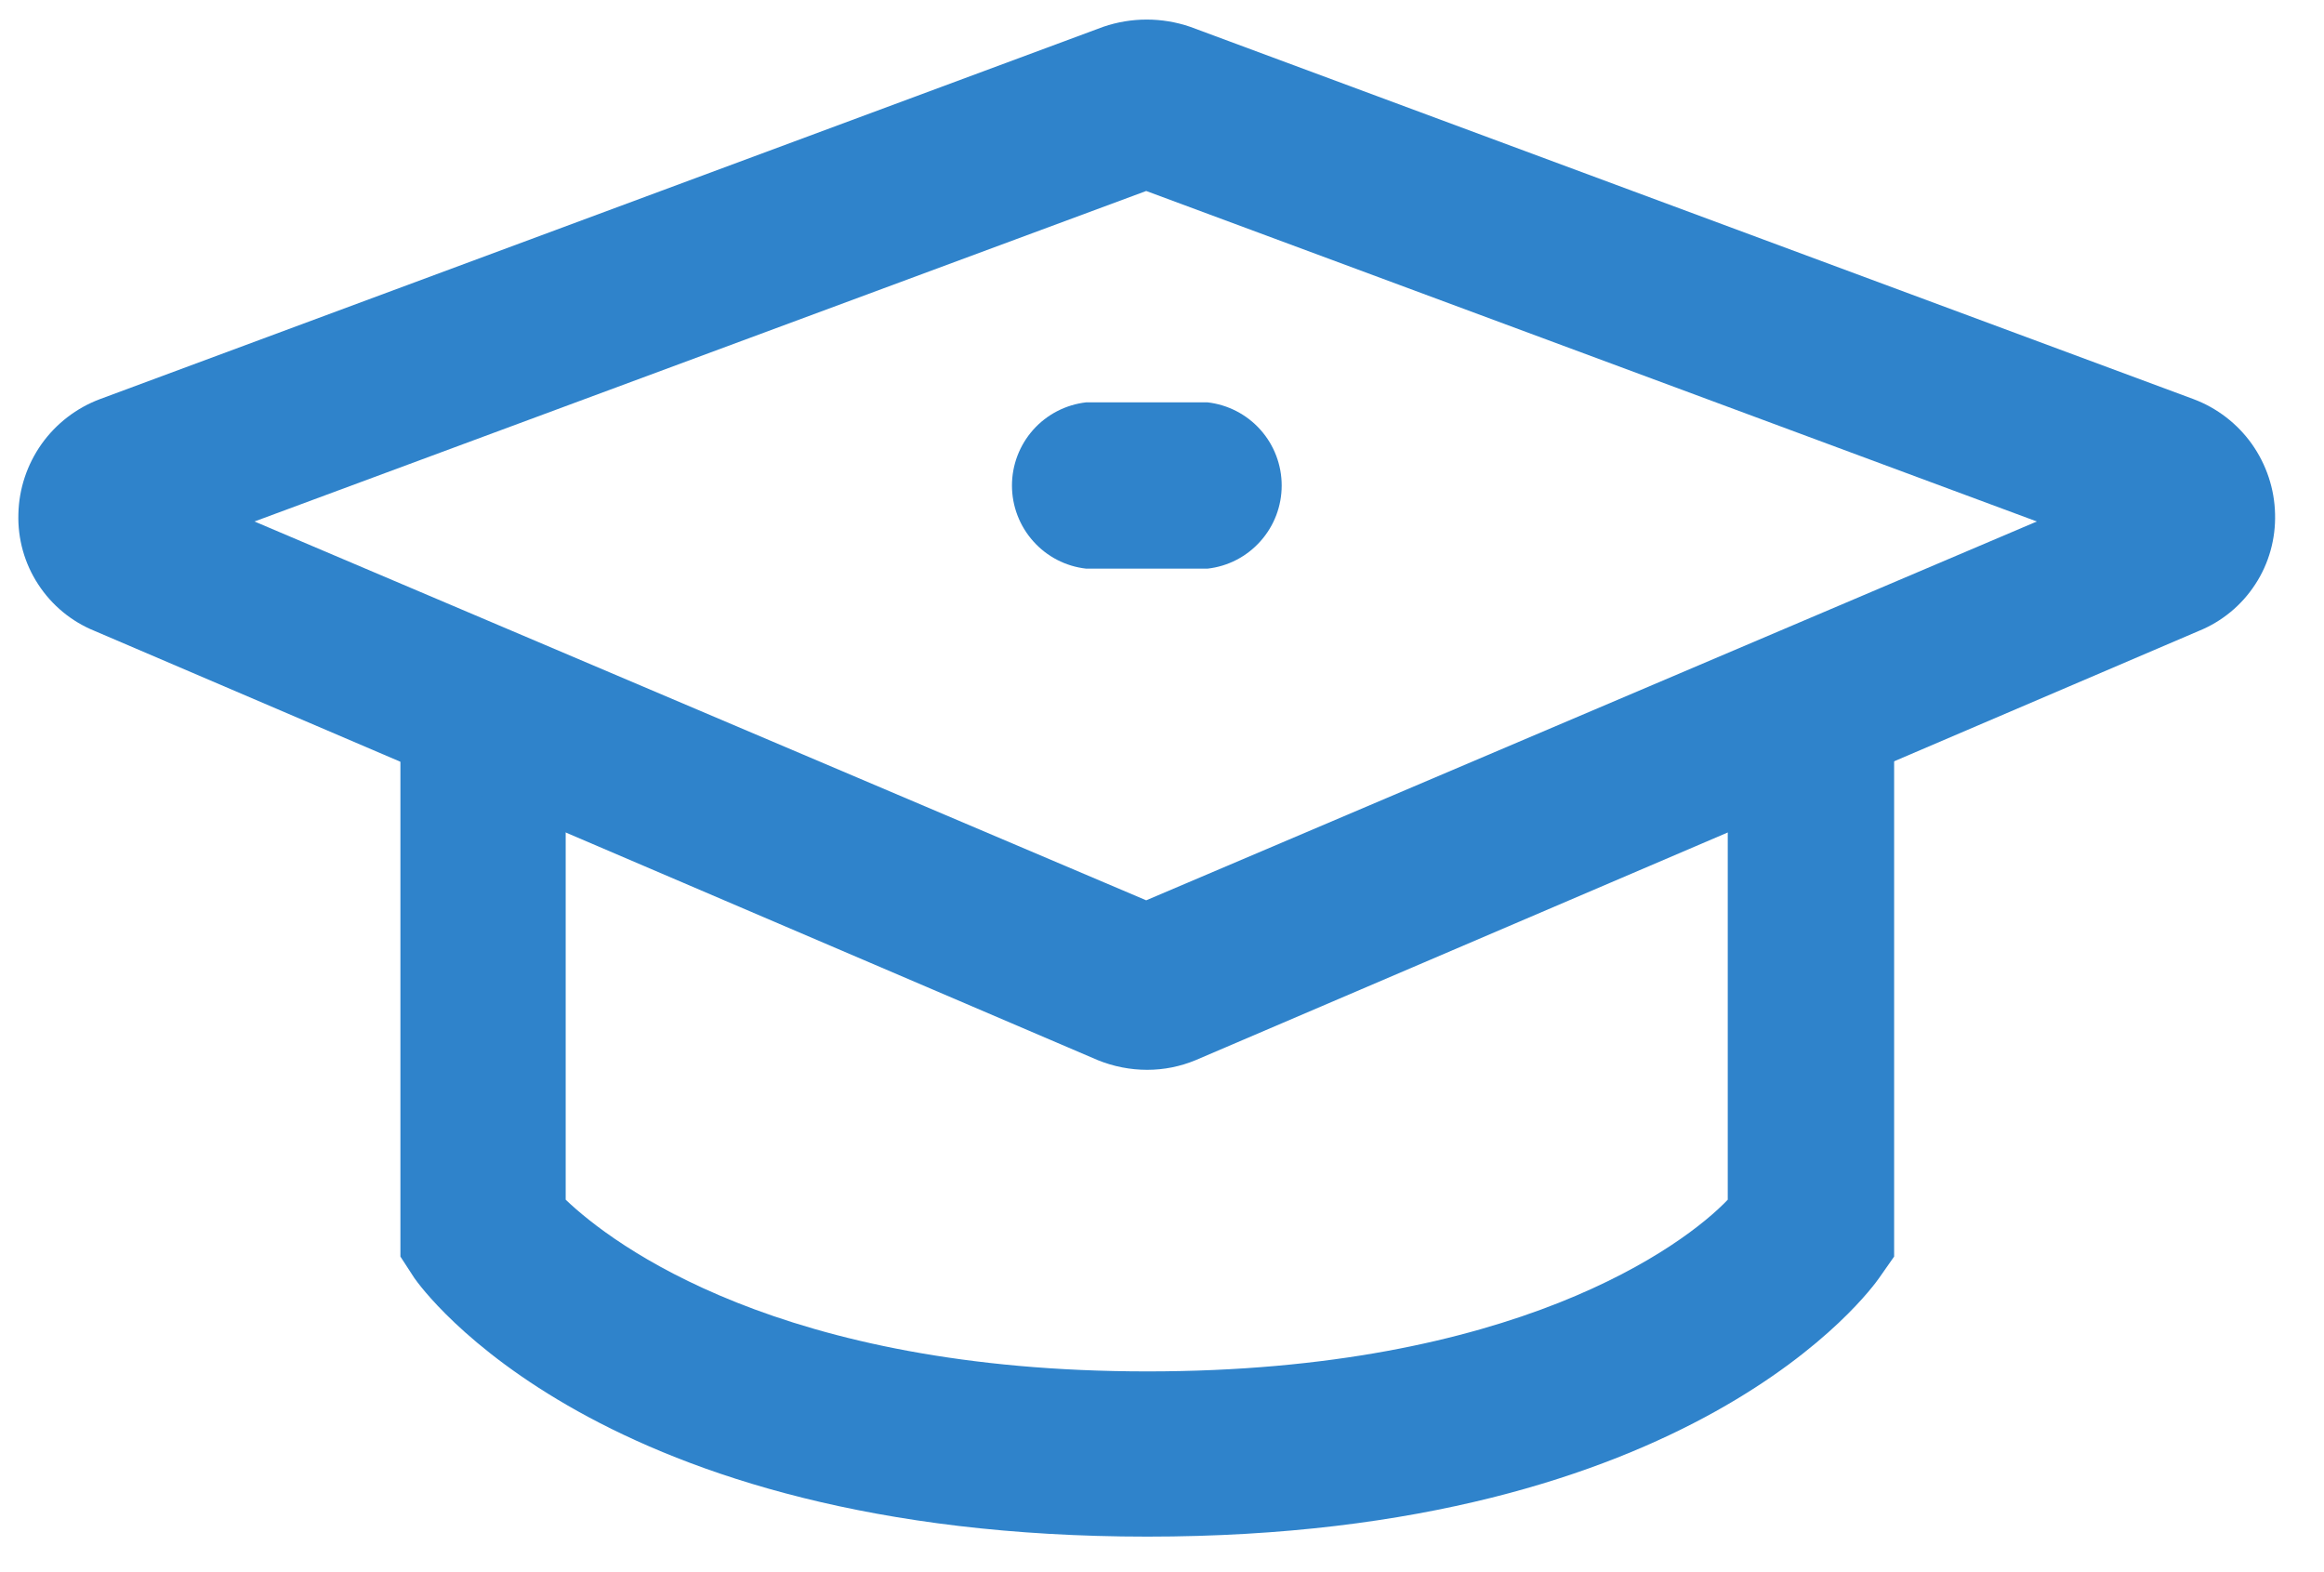 <svg width="34" height="23" viewBox="0 0 34 23" fill="none" xmlns="http://www.w3.org/2000/svg">
<path d="M16.785 22.48C8.762 22.48 6.172 18.854 6.062 18.697L5.858 18.383V10.706C5.858 10.386 5.986 10.078 6.212 9.852C6.439 9.625 6.746 9.498 7.067 9.498C7.388 9.498 7.695 9.625 7.922 9.852C8.148 10.078 8.276 10.386 8.276 10.706V17.551C8.966 18.21 11.415 20.063 16.785 20.063C22.153 20.063 24.634 18.226 25.277 17.551V10.706C25.277 10.386 25.405 10.078 25.631 9.852C25.858 9.625 26.166 9.498 26.486 9.498C26.808 9.498 27.117 9.624 27.347 9.851C27.576 10.077 27.707 10.384 27.711 10.706V18.383L27.491 18.697C27.381 18.854 24.791 22.48 16.785 22.48Z" fill="#2F83CB"/>
<path d="M16.784 15.651C16.537 15.651 16.291 15.603 16.062 15.51L1.384 9.23C1.046 9.093 0.758 8.855 0.559 8.549C0.359 8.244 0.258 7.884 0.269 7.519C0.277 7.152 0.396 6.796 0.608 6.496C0.821 6.197 1.118 5.968 1.462 5.839L16.141 0.392C16.553 0.251 17 0.251 17.412 0.392L32.091 5.839C32.435 5.968 32.732 6.197 32.945 6.496C33.157 6.796 33.276 7.152 33.284 7.519C33.294 7.884 33.194 8.244 32.994 8.549C32.795 8.855 32.507 9.093 32.169 9.23L17.491 15.51C17.267 15.603 17.027 15.651 16.784 15.651ZM3.723 7.629L16.769 13.171L29.799 7.629L16.769 2.794L3.723 7.629Z" fill="#2F83CB"/>
<path d="M17.665 8.319H15.891C15.592 8.286 15.316 8.143 15.116 7.918C14.916 7.694 14.805 7.404 14.805 7.103C14.805 6.802 14.916 6.512 15.116 6.287C15.316 6.063 15.592 5.92 15.891 5.886H17.665C17.964 5.92 18.24 6.063 18.44 6.287C18.641 6.512 18.751 6.802 18.751 7.103C18.751 7.404 18.641 7.694 18.44 7.918C18.24 8.143 17.964 8.286 17.665 8.319Z" fill="#2F83CB"/>
</svg>
